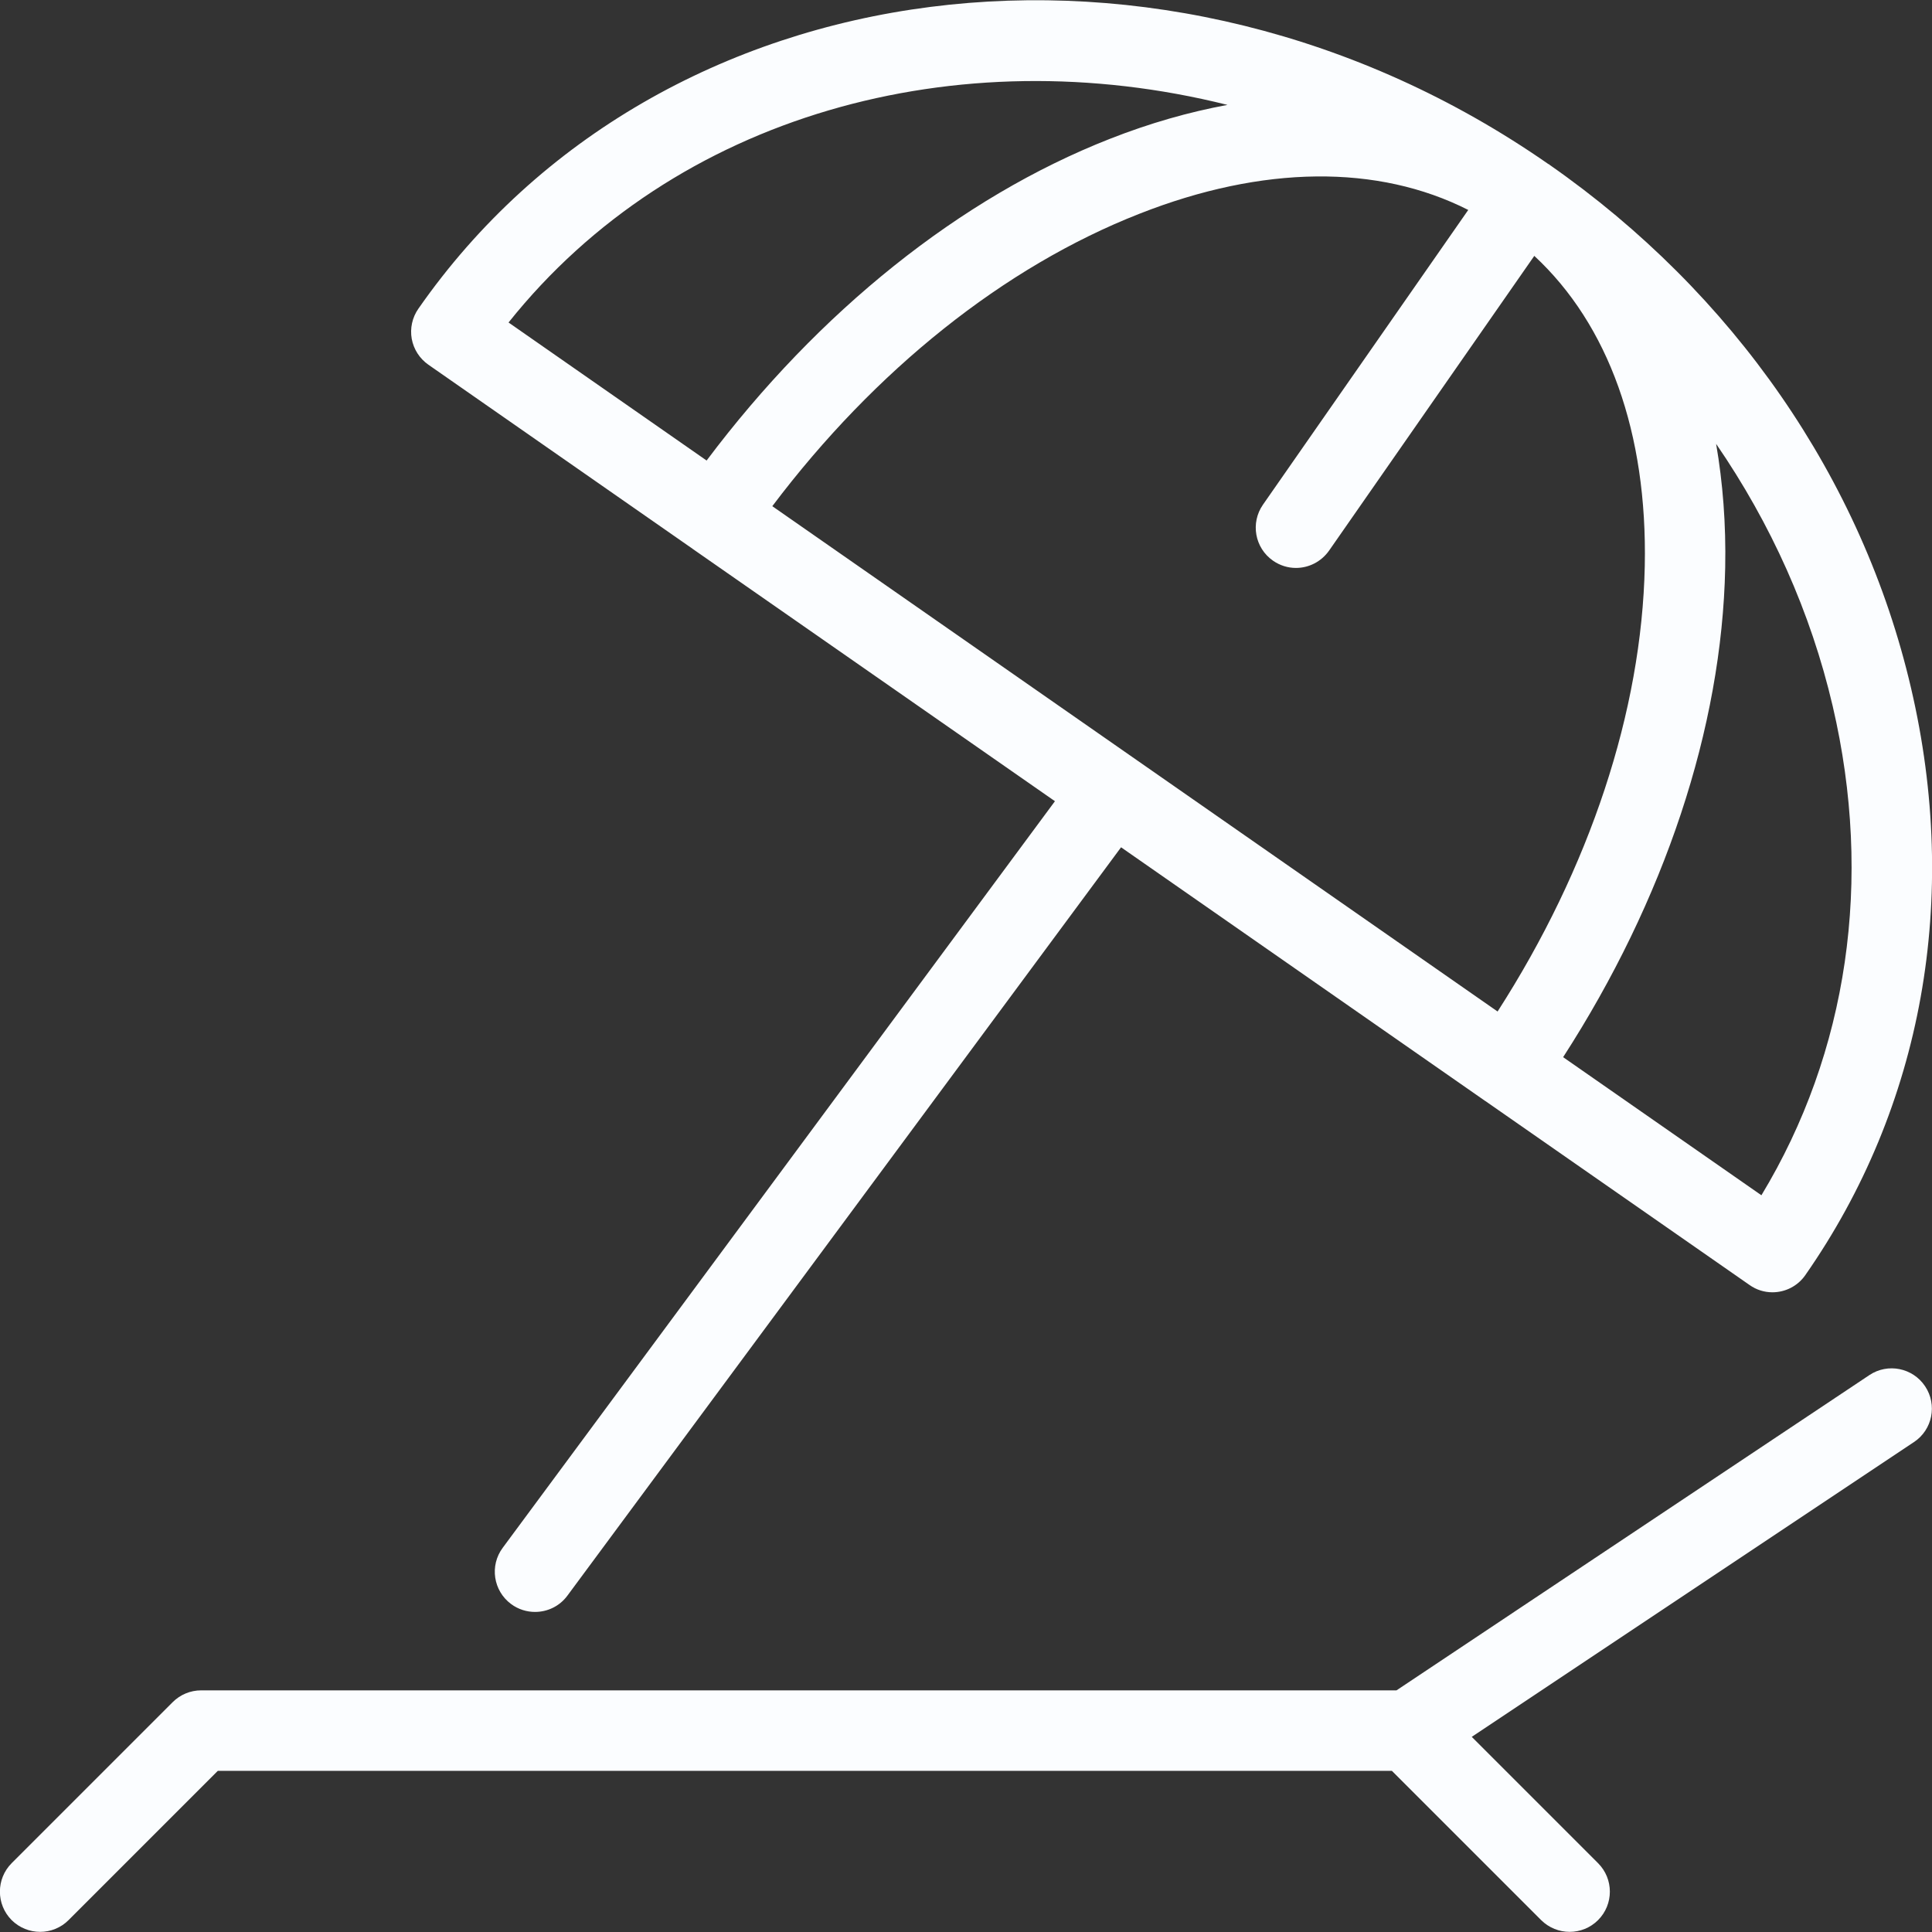 <svg width="27" height="27" viewBox="0 0 27 27" fill="none" xmlns="http://www.w3.org/2000/svg">
<rect x="0" y="0" width="27" height="27" fill="#333333" stroke="none"/>
<g clip-path="url(#clip0_412_4549)">
<path d="M9.677 7.668C9.678 7.669 9.678 7.67 9.679 7.67L14.743 11.197L7.026 21.63C6.84 21.88 6.893 22.232 7.143 22.417C7.243 22.491 7.361 22.527 7.477 22.527C7.65 22.527 7.82 22.448 7.929 22.3L15.667 11.841L20.757 15.387C20.757 15.387 20.757 15.387 20.758 15.387L24.45 17.958C24.547 18.027 24.659 18.06 24.77 18.06C24.948 18.06 25.123 17.975 25.231 17.818C26.871 15.466 27.394 12.552 26.706 9.611C26.026 6.695 24.23 4.099 21.655 2.303C21.652 2.301 21.651 2.297 21.648 2.296C21.645 2.294 21.643 2.294 21.639 2.293C16.298 -1.425 9.214 -0.52 5.847 4.314C5.761 4.437 5.728 4.589 5.754 4.735C5.781 4.882 5.865 5.012 5.987 5.097L9.677 7.668ZM23.983 6.203C24.75 7.319 25.306 8.558 25.612 9.867C26.18 12.299 25.825 14.705 24.616 16.704L21.845 14.774C23.258 12.585 24.065 10.177 24.11 7.931C24.122 7.324 24.077 6.747 23.983 6.203ZM20.519 2.934L17.65 7.053C17.473 7.308 17.535 7.658 17.791 7.836C17.889 7.904 18 7.937 18.111 7.937C18.289 7.937 18.463 7.852 18.574 7.695L21.442 3.576C22.479 4.538 23.024 6.051 22.986 7.909C22.944 9.938 22.218 12.131 20.929 14.136L10.793 7.074C12.229 5.17 14.033 3.729 15.922 2.988C17.65 2.307 19.258 2.295 20.519 2.934ZM17.154 1.466C16.617 1.565 16.068 1.721 15.509 1.941C13.418 2.762 11.439 4.353 9.875 6.436L7.107 4.507C9.425 1.602 13.369 0.52 17.154 1.466ZM26.125 19.217L19.516 23.623H2.811C2.662 23.623 2.519 23.682 2.413 23.788L0.163 26.038C-0.056 26.258 -0.056 26.614 0.163 26.834C0.273 26.943 0.417 26.998 0.561 26.998C0.705 26.998 0.849 26.943 0.958 26.834L3.044 24.748H19.452L21.538 26.834C21.648 26.943 21.792 26.998 21.936 26.998C22.08 26.998 22.224 26.943 22.333 26.834C22.553 26.614 22.553 26.258 22.333 26.038L20.568 24.273L26.748 20.153C27.007 19.981 27.076 19.632 26.904 19.374C26.732 19.115 26.383 19.045 26.125 19.217Z" fill="#FBFDFF"/>
</g>
<defs>
<clipPath id="clip0_412_4549">
<rect width="27" height="27" fill="white"/>
</clipPath>
</defs>
</svg>
